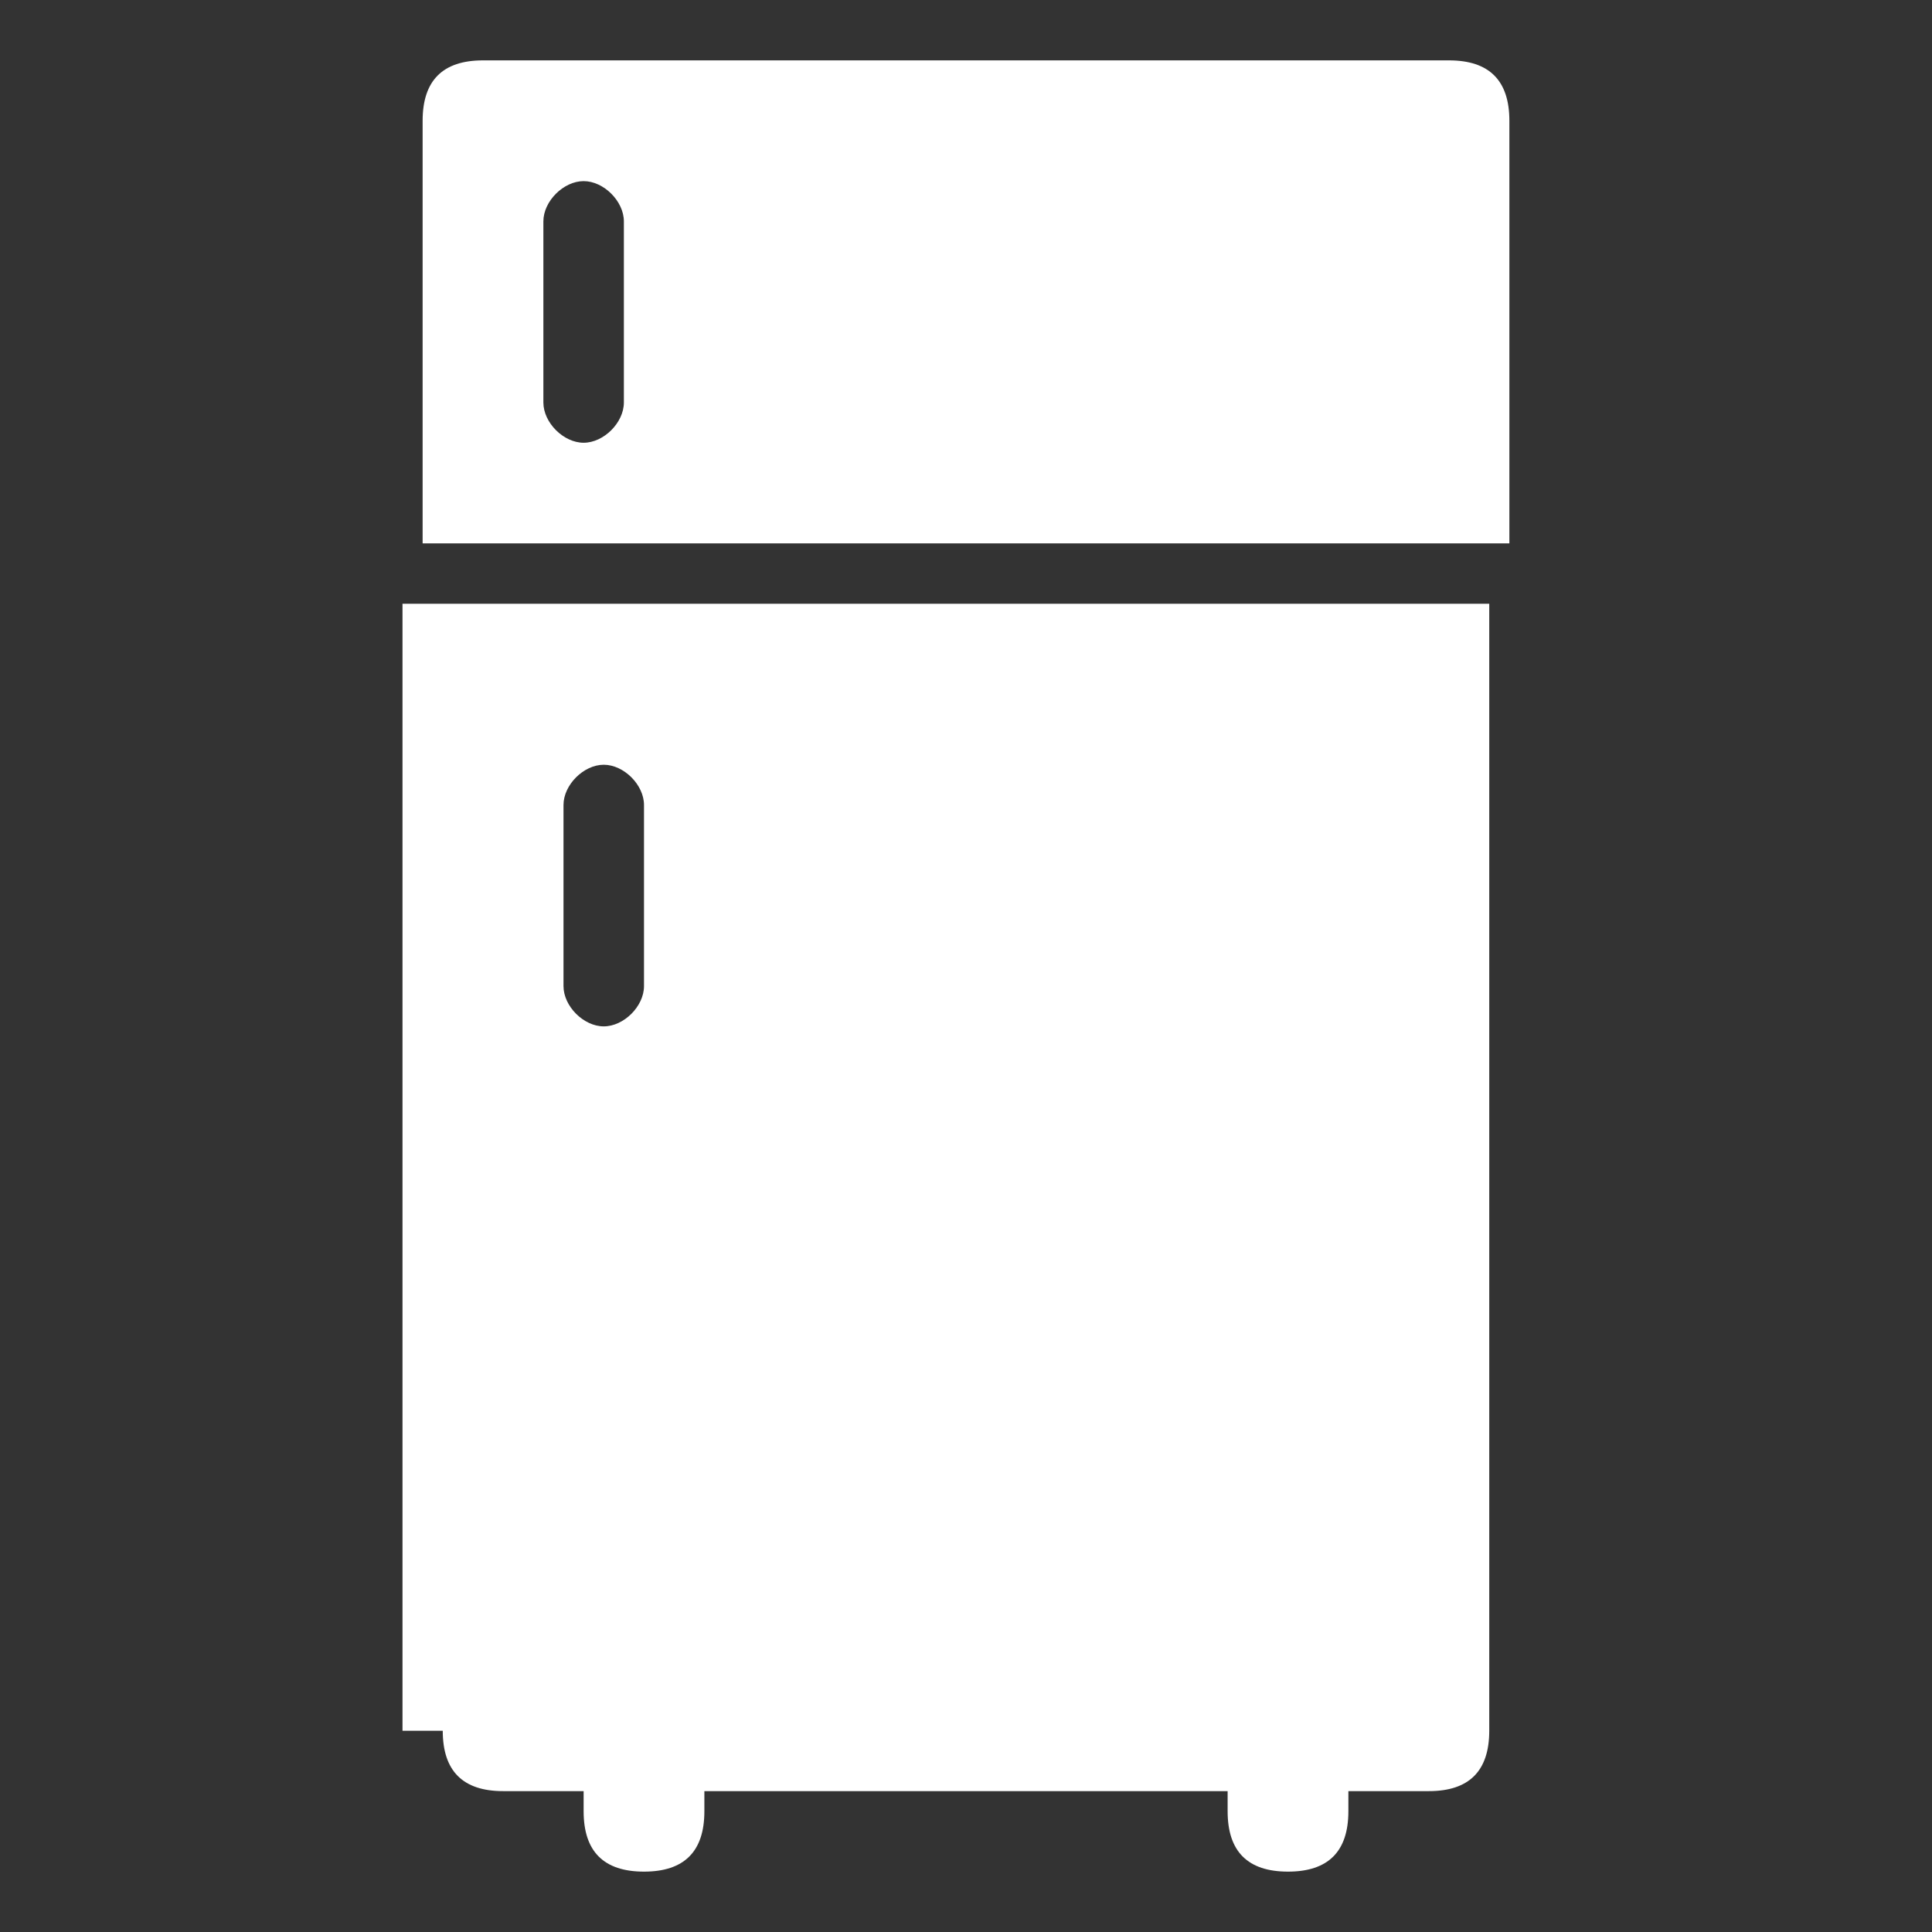 <?xml version="1.0" encoding="UTF-8"?>
<!DOCTYPE svg PUBLIC "-//W3C//DTD SVG 1.0//EN" "http://www.w3.org/TR/2001/REC-SVG-20010904/DTD/svg10.dtd">
<!-- Creator: CorelDRAW X6 -->
<svg xmlns="http://www.w3.org/2000/svg" xml:space="preserve" width="96px" height="96px" version="1.0" style="shape-rendering:geometricPrecision; text-rendering:geometricPrecision; image-rendering:optimizeQuality; fill-rule:evenodd; clip-rule:evenodd"
viewBox="0 0 96 96"
 xmlns:xlink="http://www.w3.org/1999/xlink">
 <rect x="0" y="0" width="96" height="96" fill="#333333" stroke="none"/>
 <defs>
  <style type="text/css">
   <![CDATA[
    .fil0 {fill:white}
   ]]>
  </style>
 </defs>
 <g id="Camada_x0020_1">
  <g id="_420459832">
   <path class="fil0" d="M72 3l-48 0c-2,0 -3,1 -3,3l0 21 54 0 0 -21c0,-2 -1,-3 -3,-3l0 0 0 0zm-41 17c0,1 -1,2 -2,2 -1,0 -2,-1 -2,-2l0 -9c0,-1 1,-2 2,-2 1,0 2,1 2,2l0 9 0 0z"/>
   <path class="fil0" d="M22 86c0,2 1,3 3,3l4 0 0 1c0,2 1,3 3,3 2,0 3,-1 3,-3l0 -1 26 0 0 1c0,2 1,3 3,3 2,0 3,-1 3,-3l0 -1 4 0c2,0 3,-1 3,-3l0 -56 -54 0 0 56 0 0 1 0zm6 -46c0,-1 1,-2 2,-2 1,0 2,1 2,2l0 9c0,1 -1,2 -2,2 -1,0 -2,-1 -2,-2l0 -9 0 0z"/>
  </g>
 </g>
</svg>
